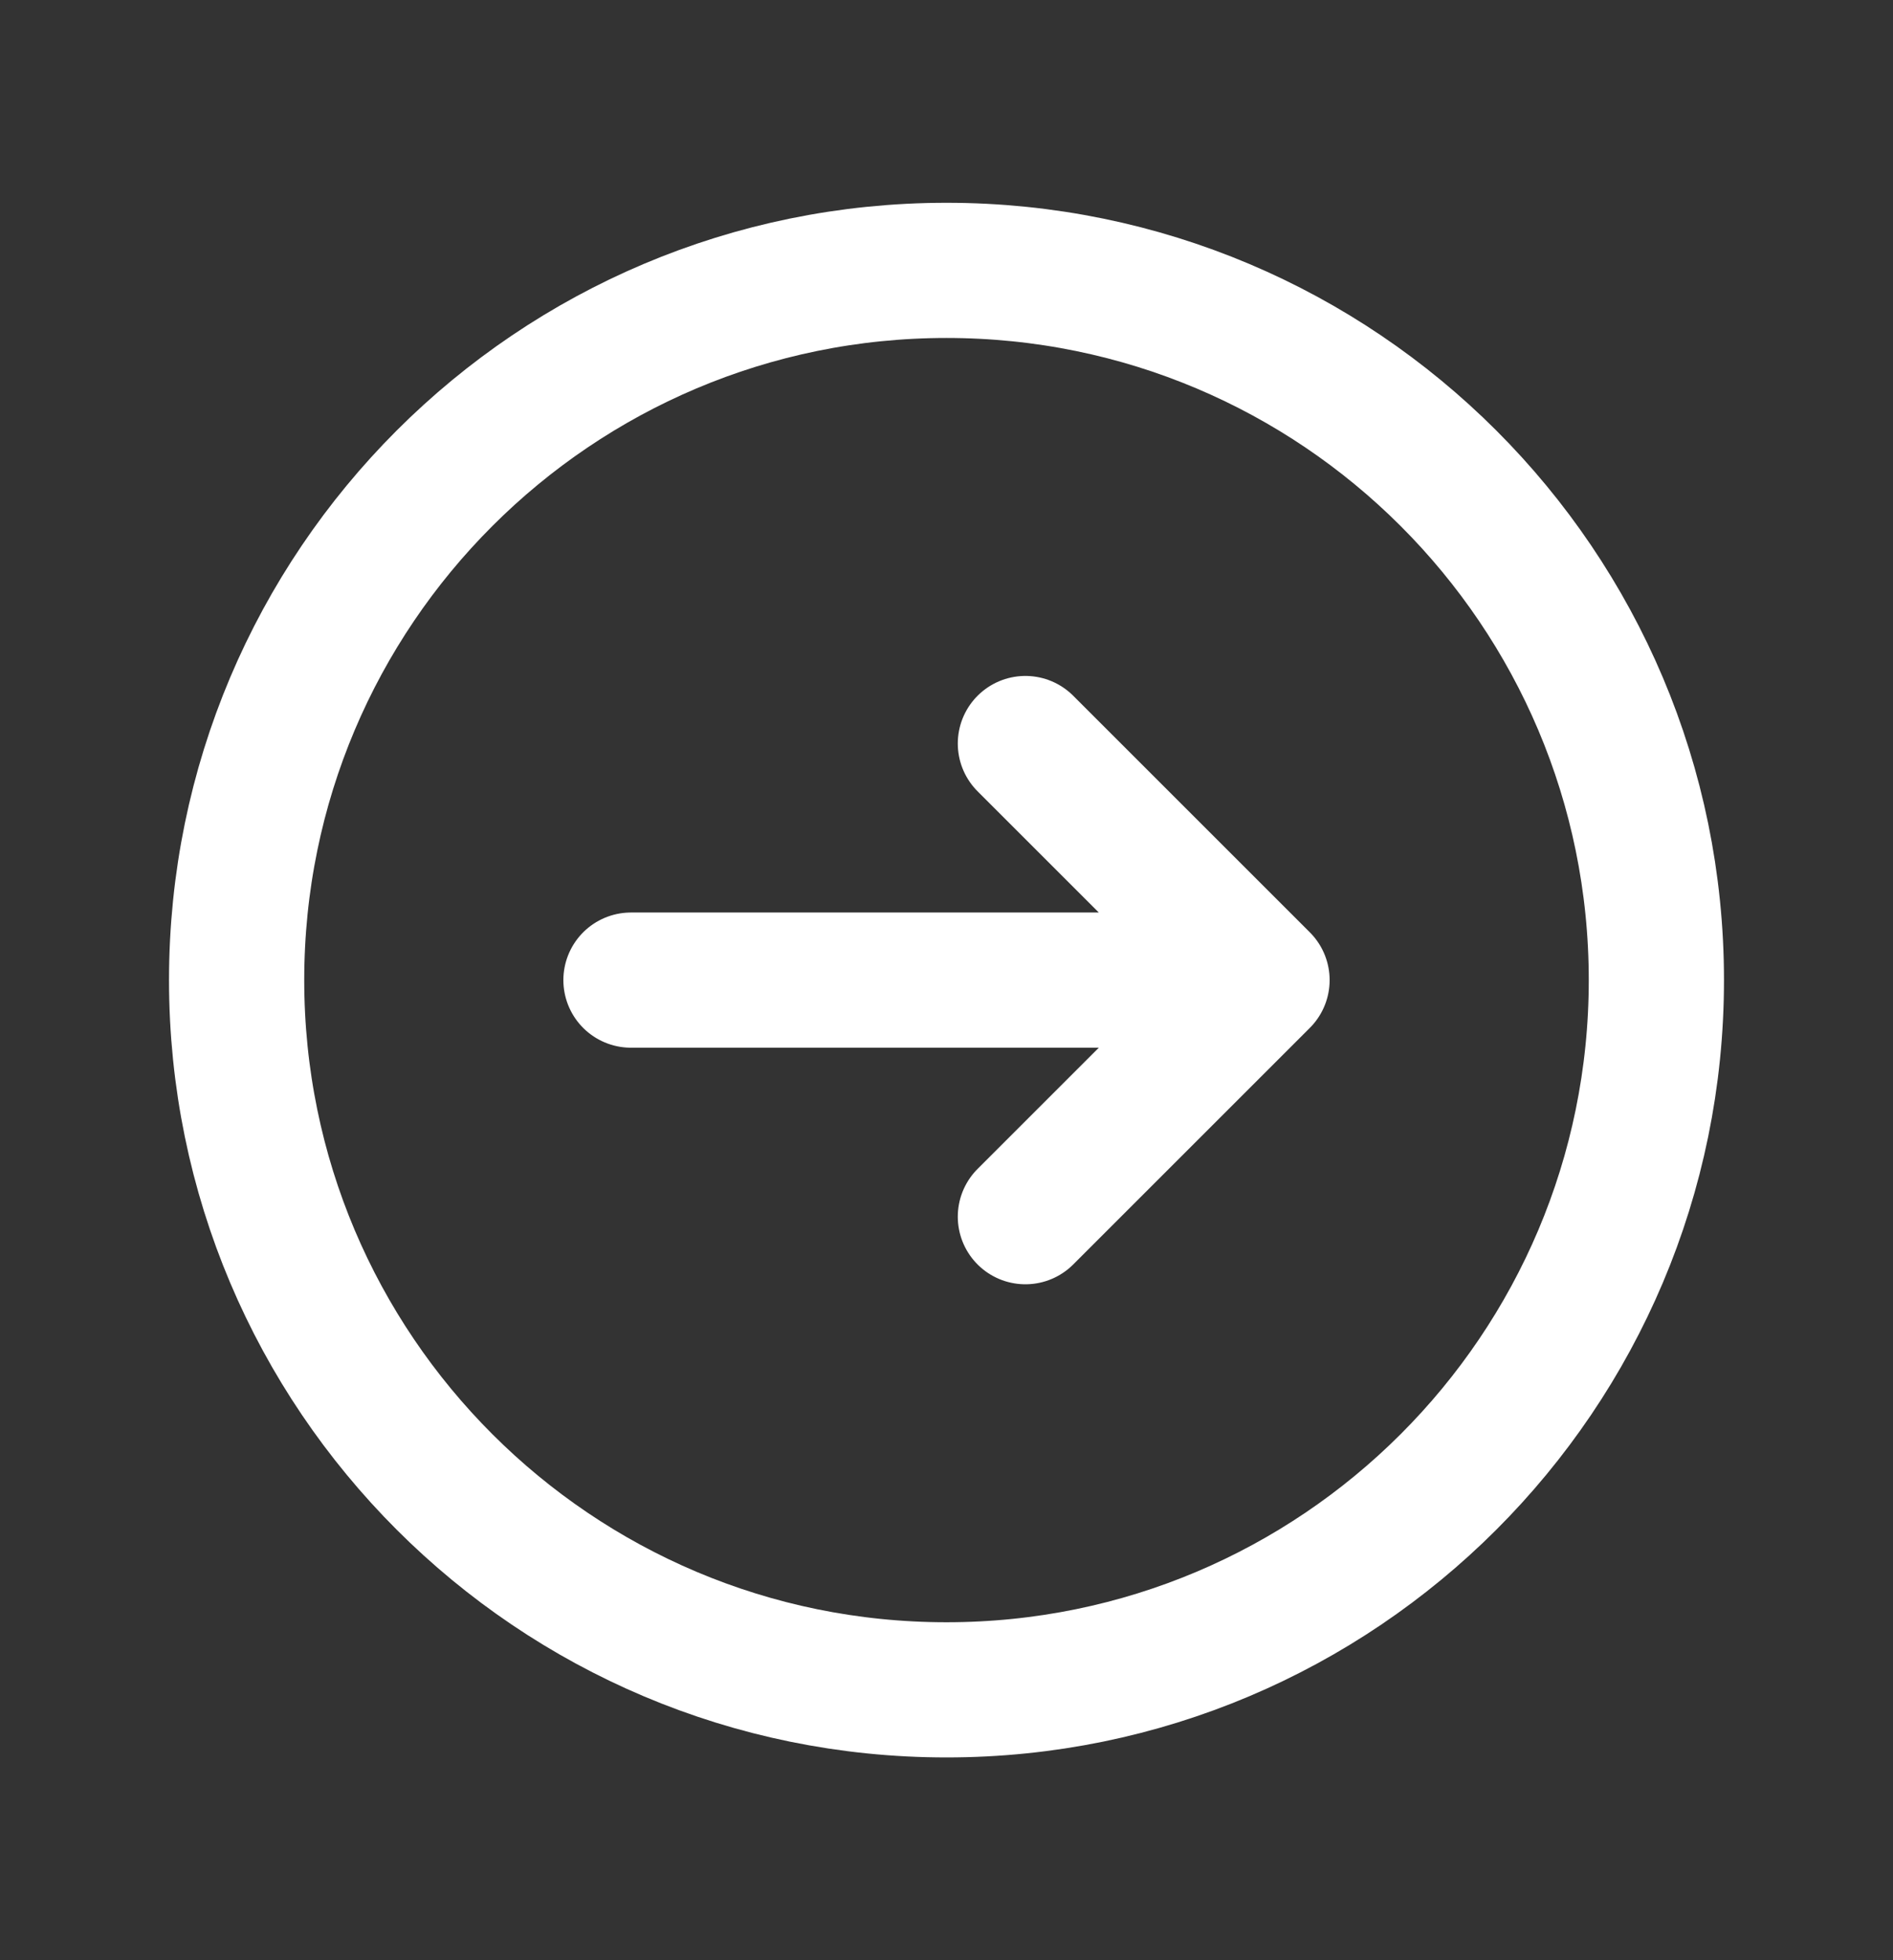 <svg width="28" height="29" viewBox="0 0 28 29" fill="none" xmlns="http://www.w3.org/2000/svg">
<rect x="0" y="0" width="28" height="29" fill="#333333" stroke="none"/>
<path d="M15.167 11L18.667 14.5M18.667 14.5L15.167 18M18.667 14.5L9.333 14.5M24.5 14.5C24.5 20.299 19.799 25 14 25C8.201 25 3.5 20.299 3.5 14.5C3.5 8.701 8.201 4 14 4C19.799 4 24.5 8.701 24.5 14.5Z" stroke="white" stroke-width="2" stroke-linecap="round" stroke-linejoin="round"/>
</svg>

